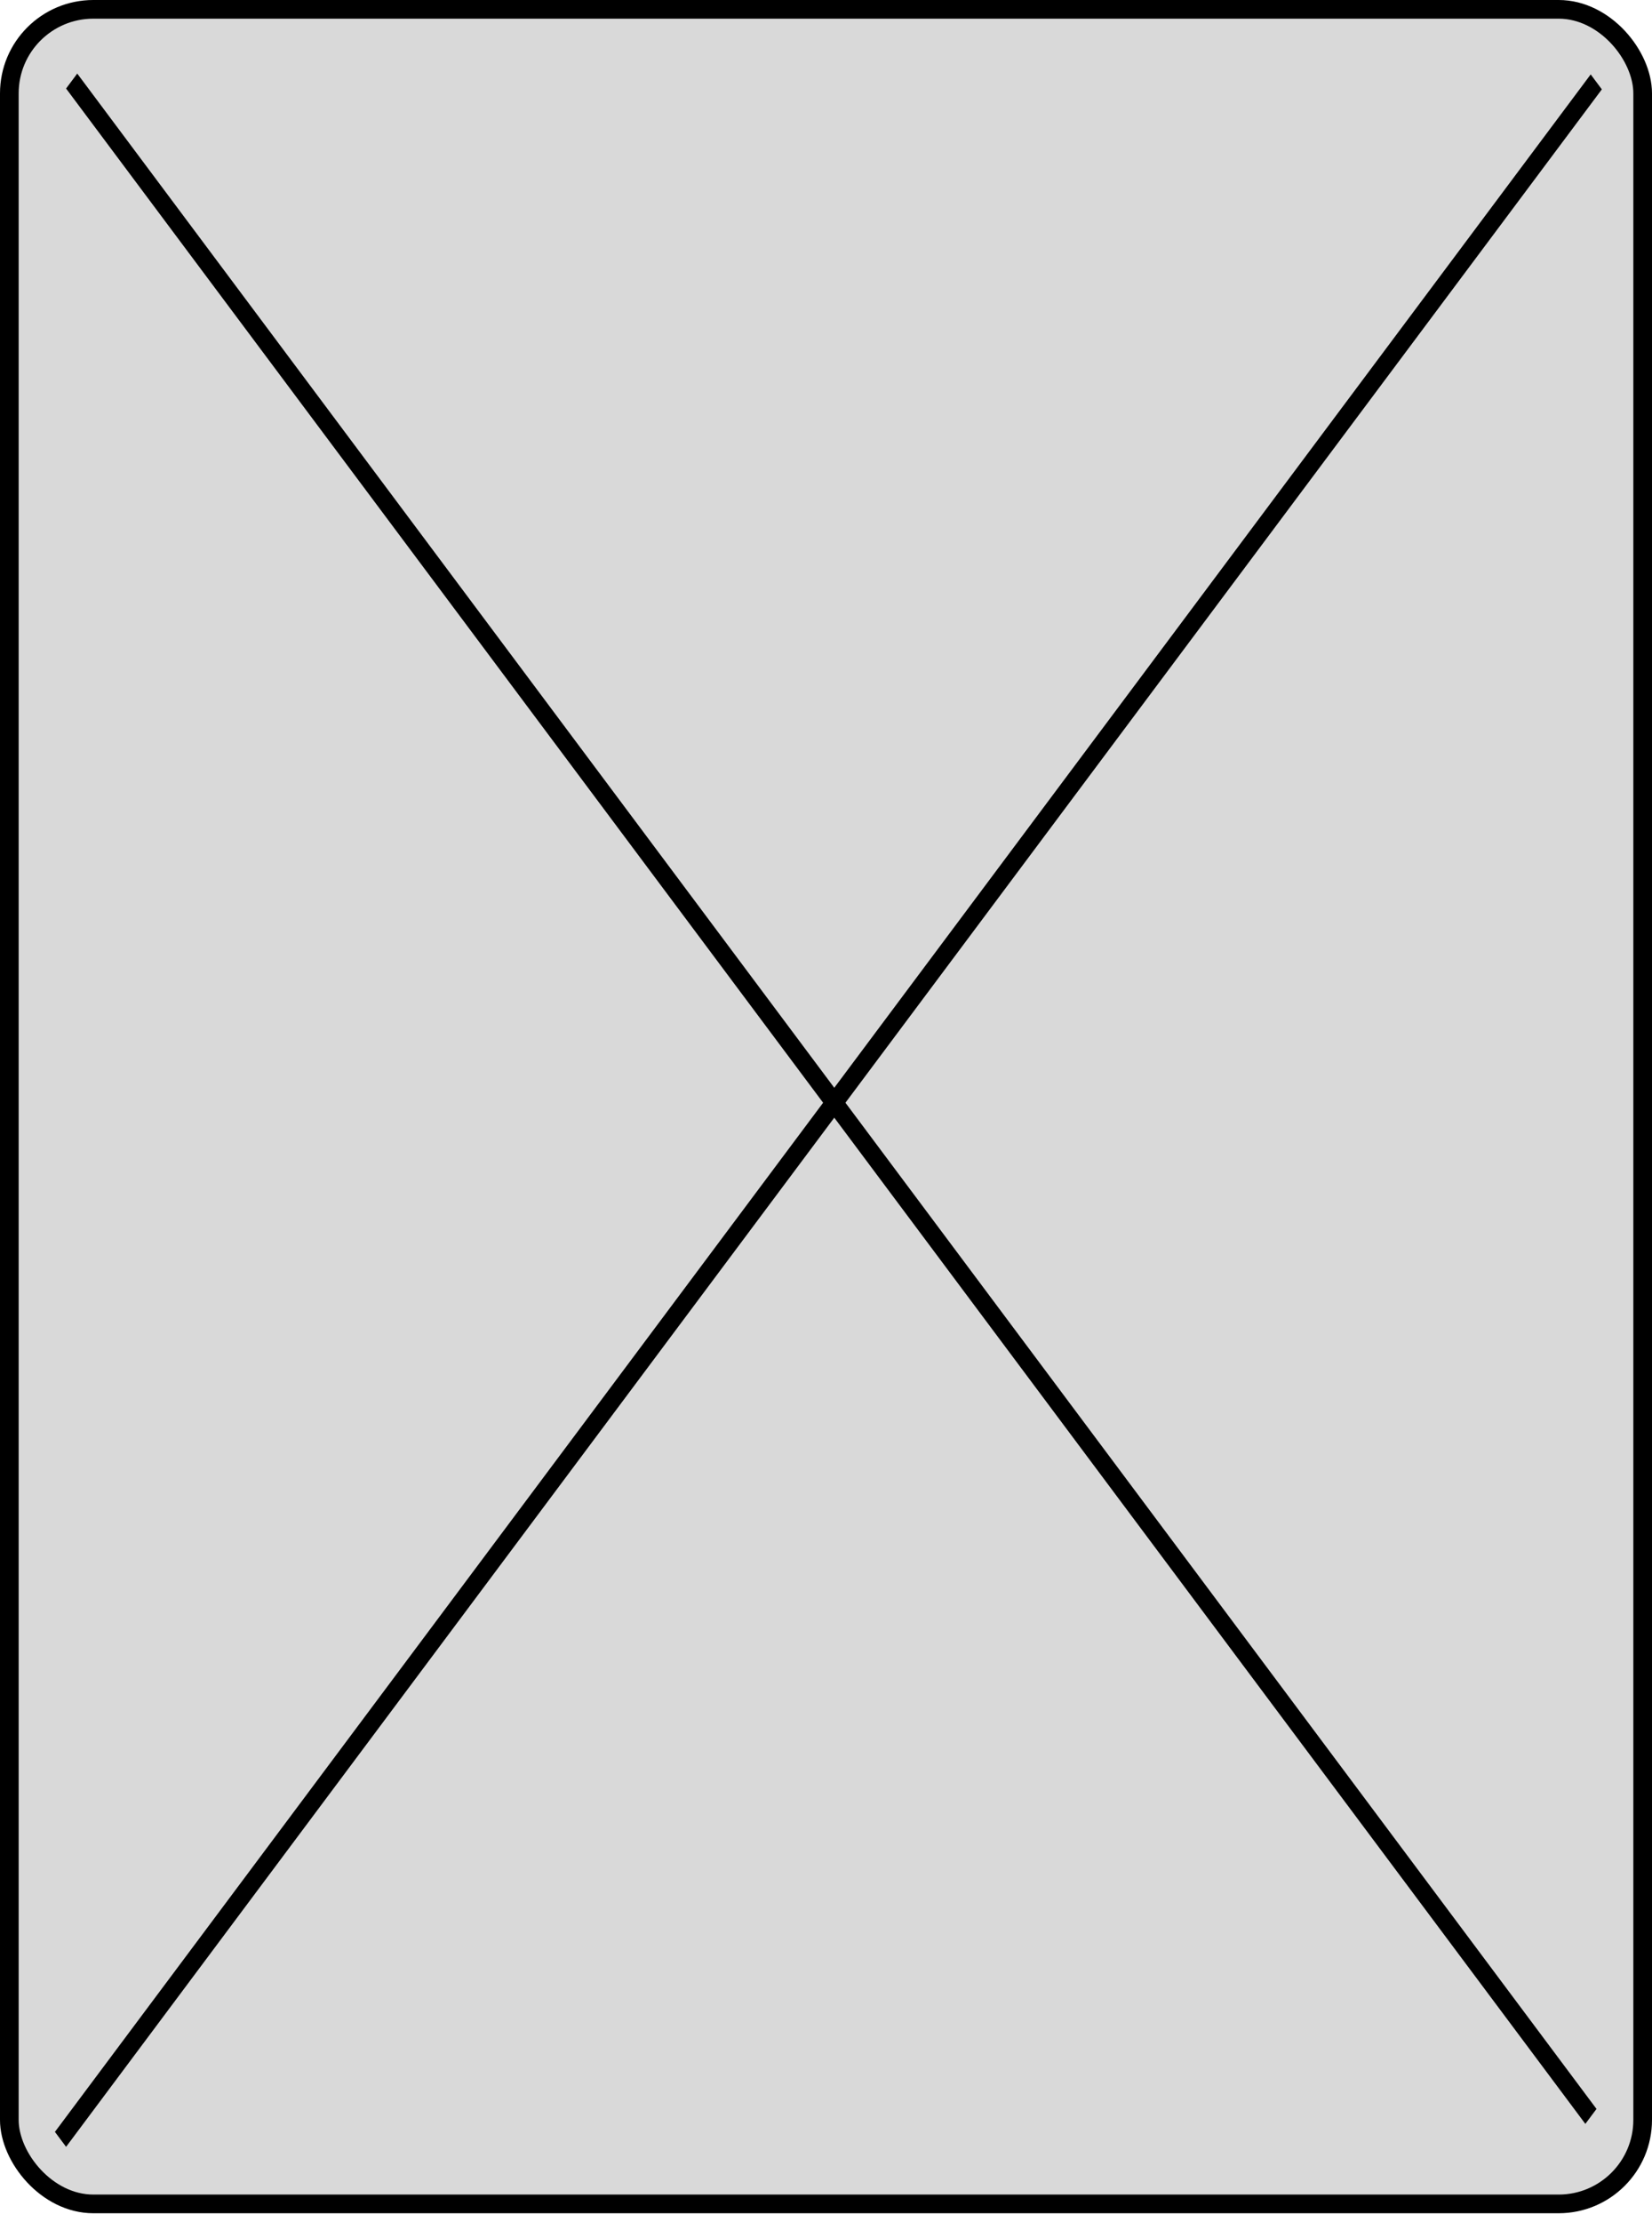<svg width="177" height="238" viewBox="0 0 177 238" fill="none" xmlns="http://www.w3.org/2000/svg">
<rect x="1" y="1" width="175" height="235.091" rx="9" fill="#D9D9D9" stroke="black" stroke-width="2"/>
<line y1="-1" x2="272.204" y2="-1" transform="matrix(0.598 0.801 -0.598 0.801 7.08 9.484)" stroke="black" stroke-width="2"/>
<line y1="-1" x2="275.162" y2="-1" transform="matrix(0.598 -0.801 0.598 0.801 7.08 229.978)" stroke="black" stroke-width="2"/>
</svg>
